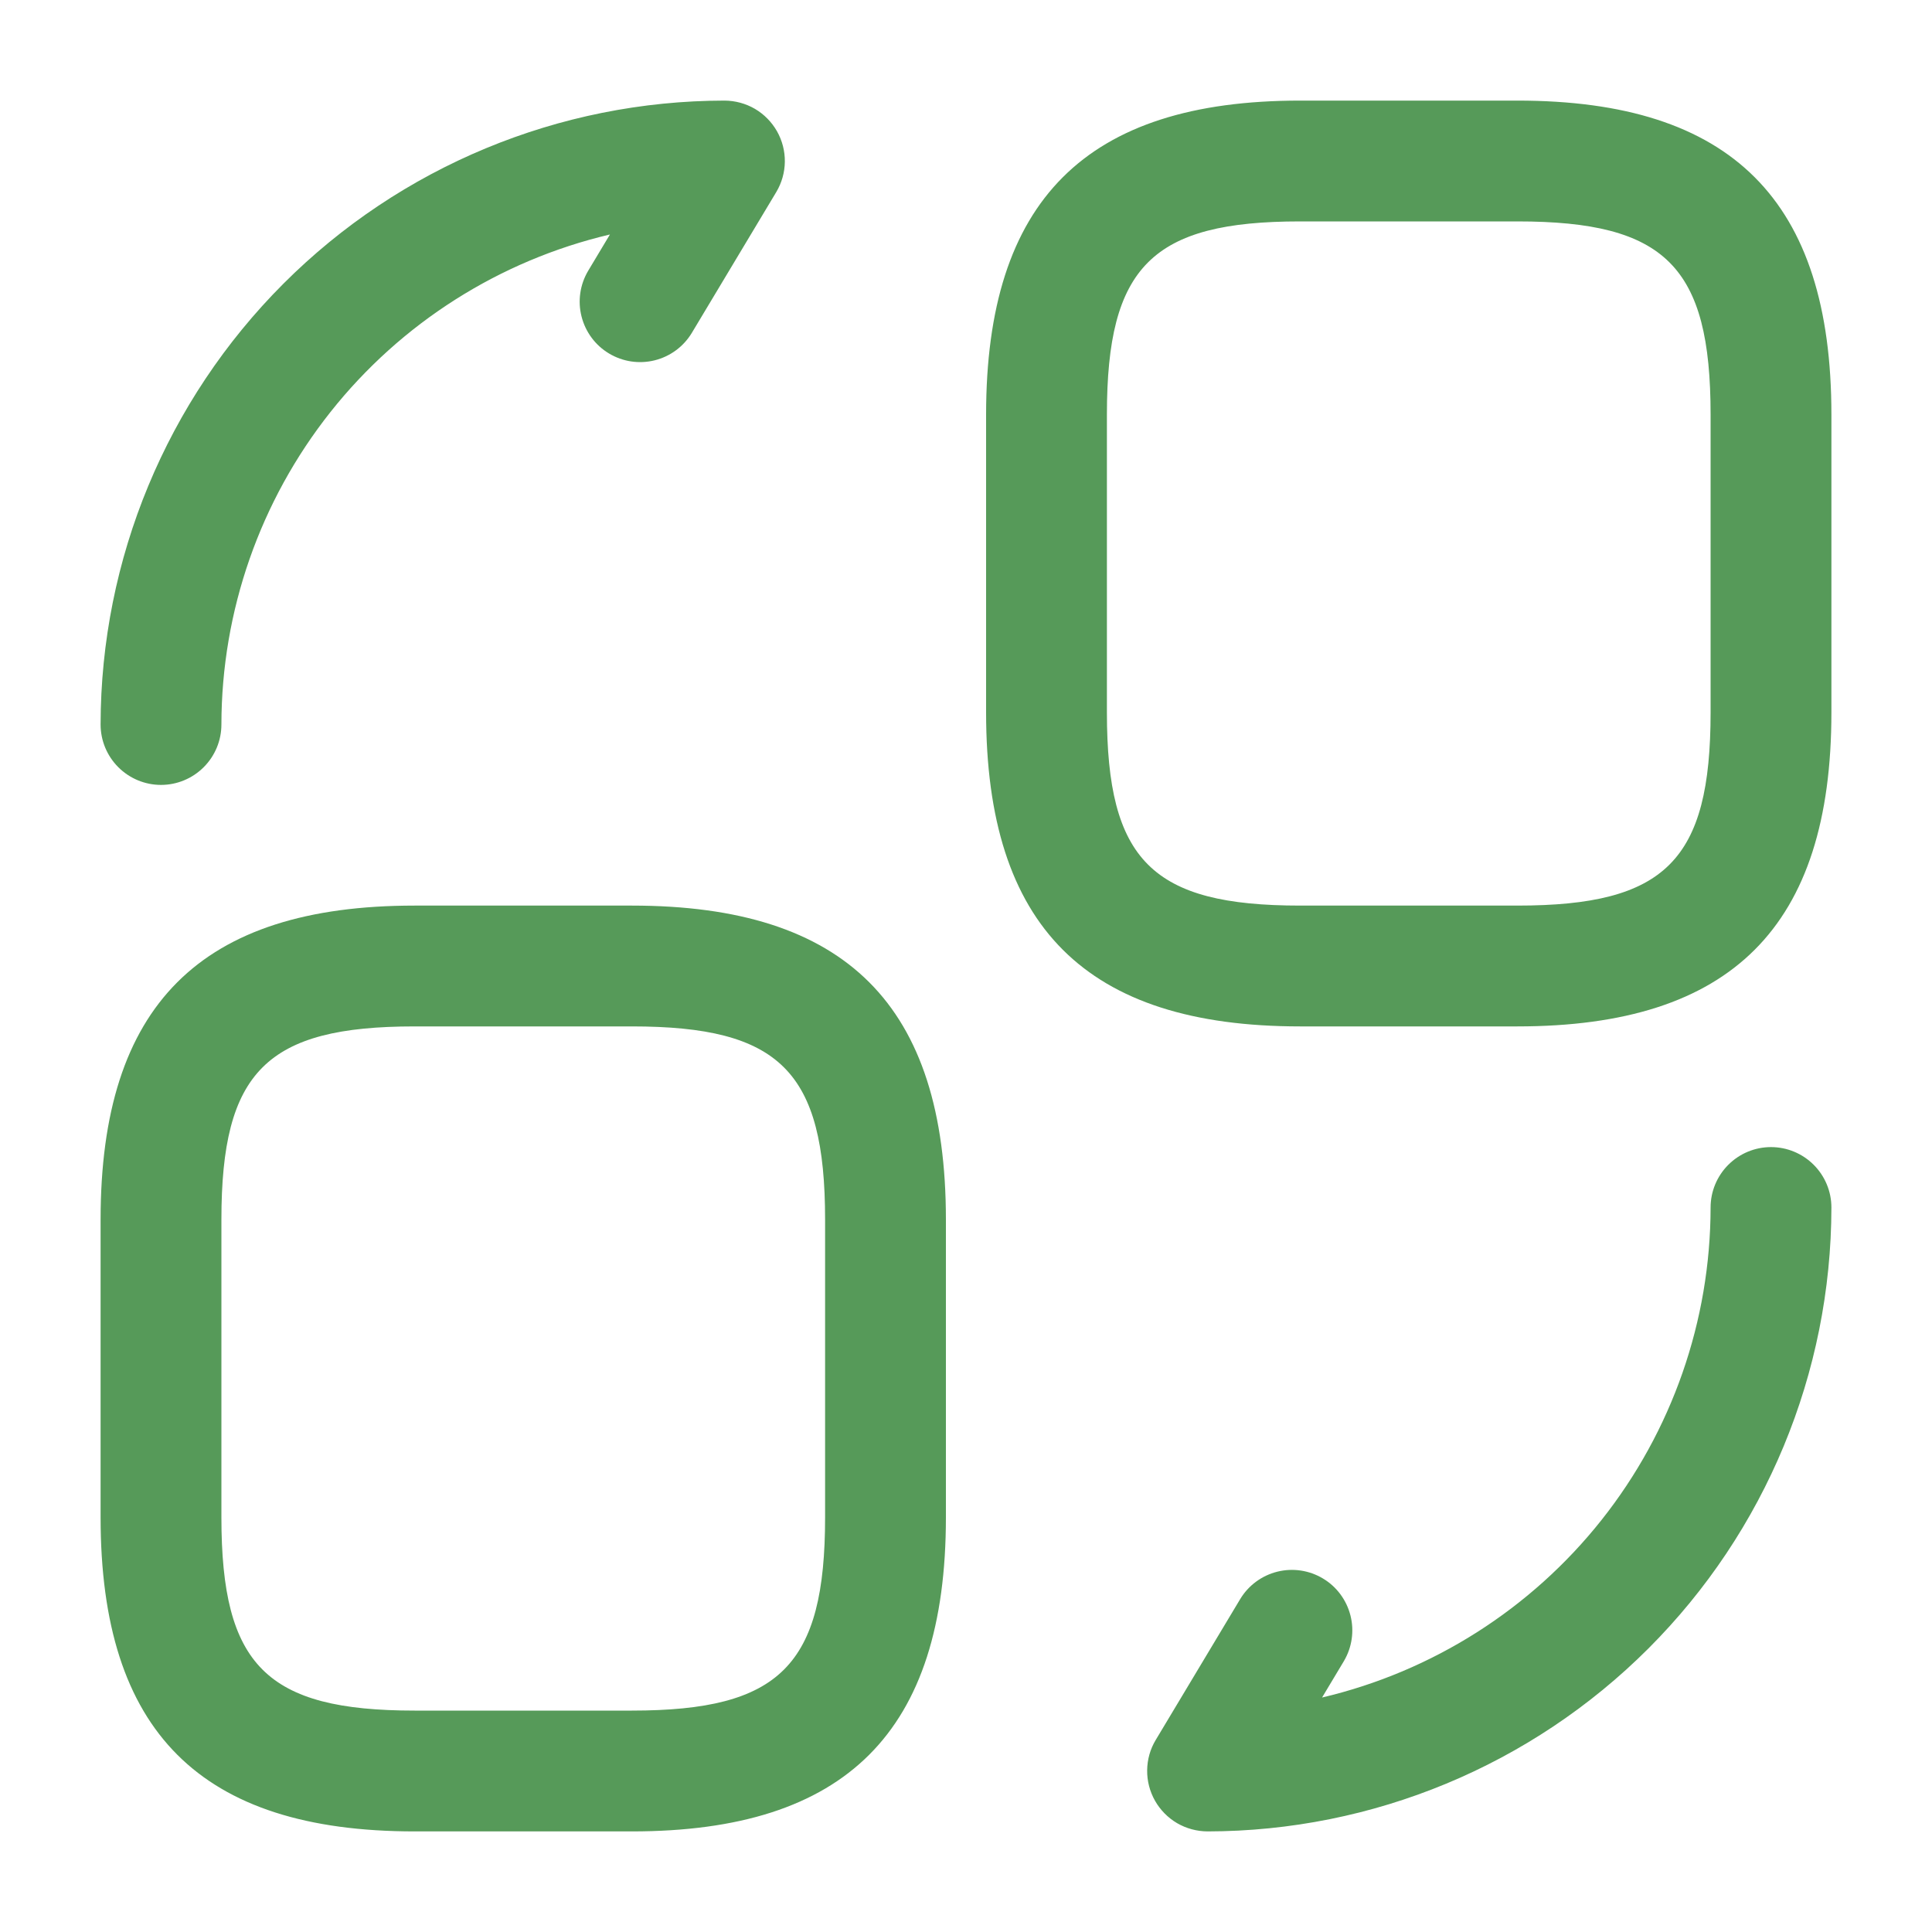 <svg width="30" height="30" viewBox="0 0 30 30" fill="none" xmlns="http://www.w3.org/2000/svg">
<path d="M23.562 1.562H20.188C16.862 1.562 15.312 3.112 15.312 6.438V11.062C15.312 14.388 16.862 15.938 20.188 15.938H23.562C26.888 15.938 28.438 14.388 28.438 11.062V6.438C28.438 3.112 26.888 1.562 23.562 1.562ZM26.562 11.062C26.562 13.362 25.862 14.062 23.562 14.062H20.188C17.888 14.062 17.188 13.362 17.188 11.062V6.438C17.188 4.138 17.888 3.438 20.188 3.438H23.562C25.862 3.438 26.562 4.138 26.562 6.438V11.062ZM9.812 14.062H6.438C3.112 14.062 1.562 15.612 1.562 18.938V23.562C1.562 26.888 3.112 28.438 6.438 28.438H9.812C13.138 28.438 14.688 26.888 14.688 23.562V18.938C14.688 15.612 13.138 14.062 9.812 14.062ZM12.812 23.562C12.812 25.862 12.112 26.562 9.812 26.562H6.438C4.138 26.562 3.438 25.862 3.438 23.562V18.938C3.438 16.638 4.138 15.938 6.438 15.938H9.812C12.112 15.938 12.812 16.638 12.812 18.938V23.562ZM28.438 18.75C28.435 21.318 27.413 23.781 25.597 25.597C23.781 27.413 21.318 28.435 18.75 28.438C18.584 28.437 18.421 28.393 18.278 28.31C18.135 28.226 18.017 28.106 17.935 27.962C17.853 27.817 17.811 27.654 17.813 27.488C17.815 27.323 17.86 27.16 17.946 27.018L19.258 24.83C19.386 24.618 19.593 24.465 19.834 24.405C20.075 24.345 20.33 24.383 20.543 24.511C20.756 24.638 20.909 24.845 20.97 25.086C21.031 25.326 20.994 25.581 20.867 25.795L20.529 26.359C22.244 25.955 23.773 24.984 24.868 23.603C25.963 22.222 26.56 20.512 26.562 18.75C26.562 18.501 26.661 18.263 26.837 18.087C27.013 17.911 27.251 17.812 27.5 17.812C27.749 17.812 27.987 17.911 28.163 18.087C28.339 18.263 28.438 18.501 28.438 18.75ZM1.562 11.25C1.565 8.682 2.587 6.219 4.403 4.403C6.219 2.587 8.682 1.565 11.25 1.562C11.416 1.563 11.579 1.607 11.722 1.69C11.865 1.774 11.983 1.894 12.065 2.038C12.147 2.183 12.189 2.346 12.187 2.512C12.185 2.677 12.139 2.84 12.054 2.982L10.742 5.17C10.614 5.382 10.407 5.535 10.166 5.595C9.925 5.655 9.67 5.617 9.457 5.489C9.244 5.362 9.091 5.155 9.03 4.914C8.969 4.674 9.006 4.419 9.133 4.205L9.471 3.641C7.756 4.045 6.227 5.016 5.132 6.397C4.037 7.778 3.44 9.488 3.438 11.25C3.438 11.499 3.339 11.737 3.163 11.913C2.987 12.089 2.749 12.188 2.5 12.188C2.251 12.188 2.013 12.089 1.837 11.913C1.661 11.737 1.562 11.499 1.562 11.25Z" fill="#569A59"/>
</svg>
